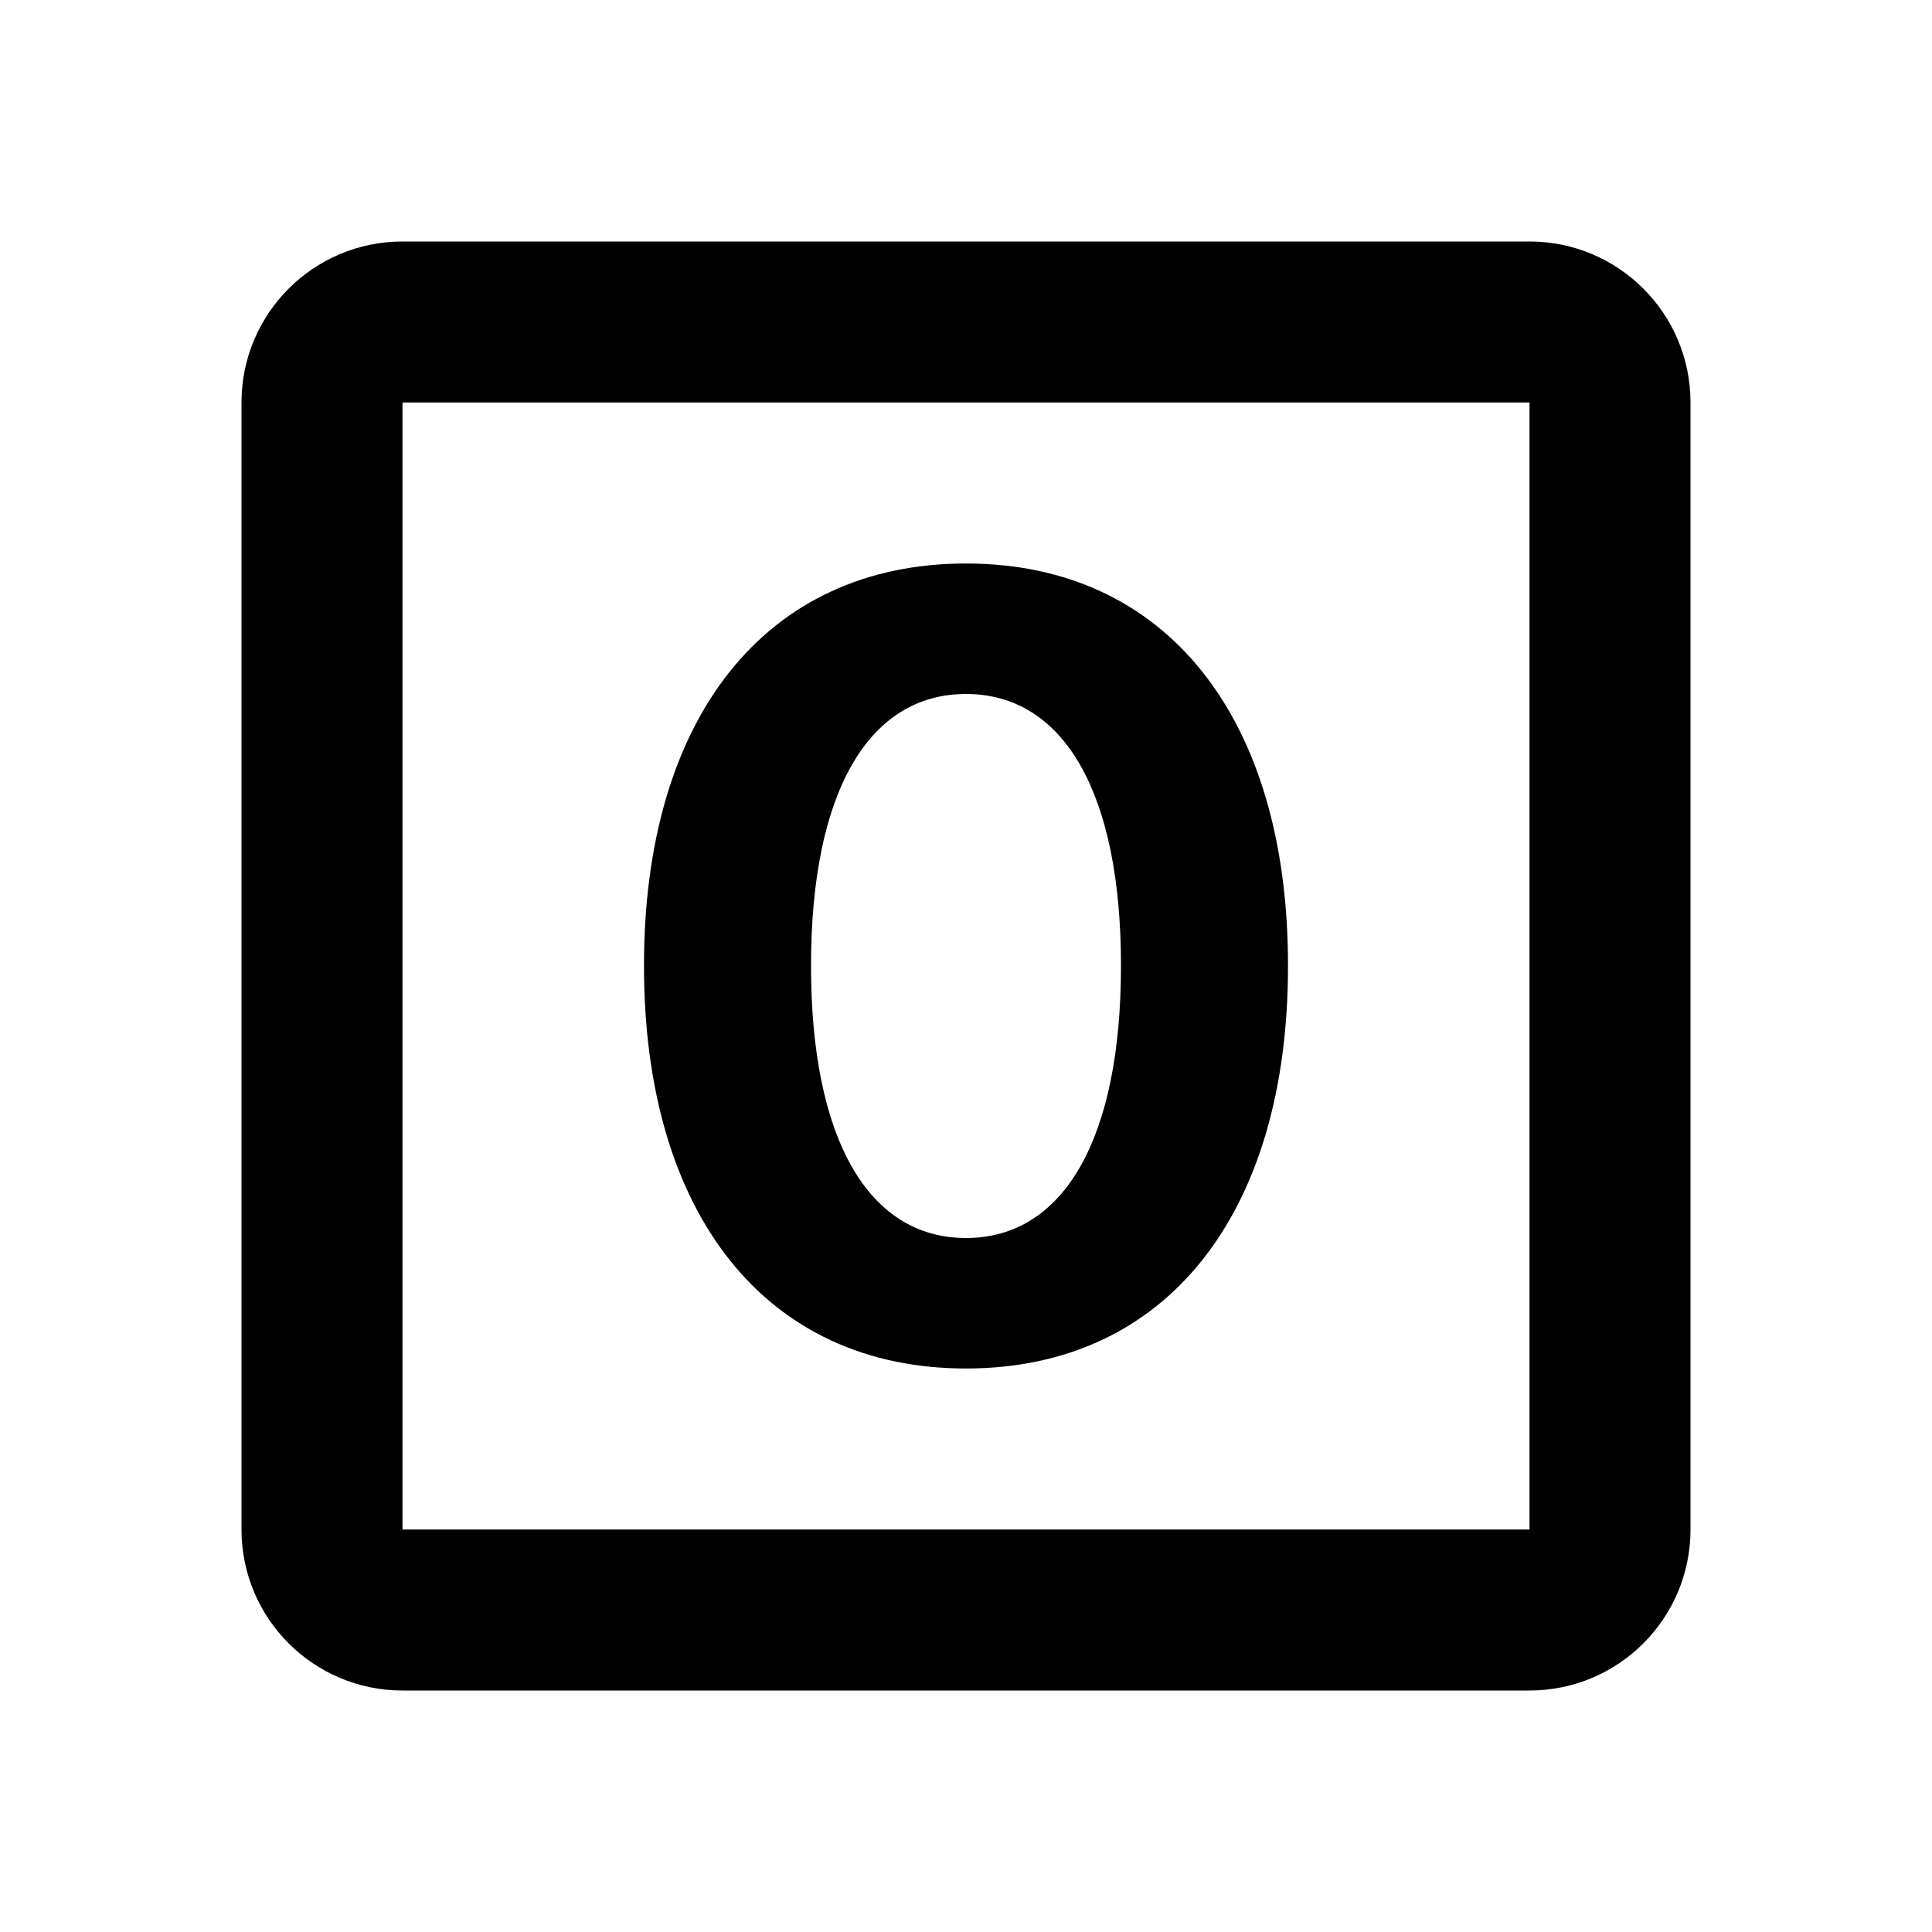 <svg width="24" height="24" viewBox="0 0 24 24" fill="none" xmlns="http://www.w3.org/2000/svg">
<path fill-rule="evenodd" clip-rule="evenodd" d="M5 3C3.895 3 3 3.895 3 5V19C3 20.105 3.895 21 5 21H19C20.105 21 21 20.105 21 19V5C21 3.895 20.105 3 19 3H5ZM5 5H19V19H5V5ZM16 12.003C16 15.078 14.49 17 12 17C9.51 17 8 15.078 8 12.003V11.99C8 8.916 9.51 7 12 7C14.49 7 16 8.916 16 11.99V12.003ZM10.075 12.003C10.075 14.127 10.775 15.379 12 15.379C13.225 15.379 13.925 14.127 13.925 12.003V11.99C13.925 9.867 13.225 8.621 12 8.621C10.775 8.621 10.075 9.867 10.075 11.99V12.003Z" fill="black"/>
</svg>
